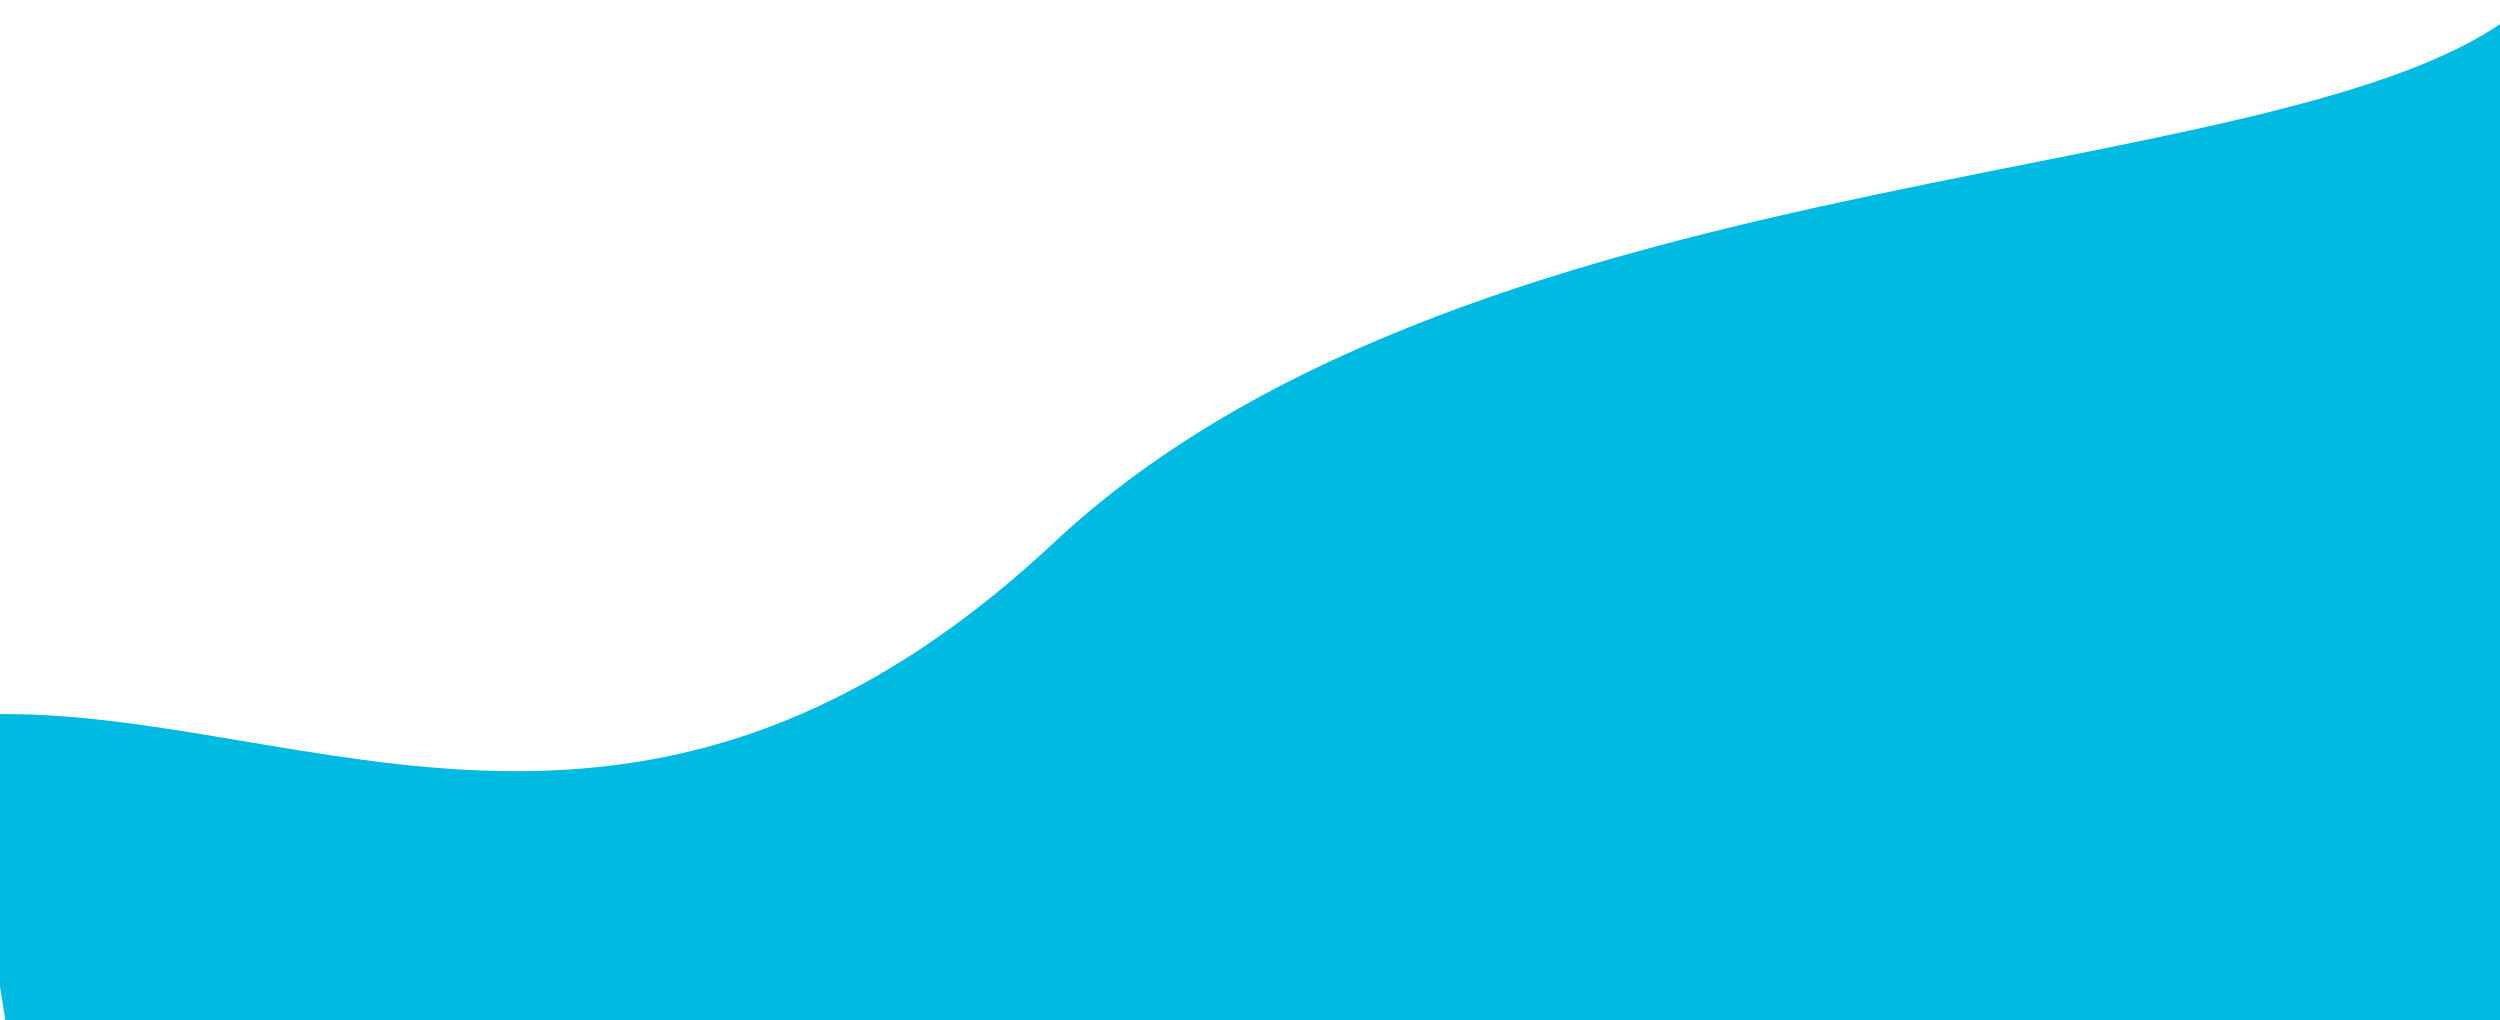 <svg width="1963" height="801" viewBox="0 0 1963 801" fill="none" xmlns="http://www.w3.org/2000/svg">
<path d="M827.436 426.125C1163.09 111.934 1825.38 153.689 1986.77 0L2157 822.019L12.675 854L-34 562.171C215.951 541.969 491.785 740.316 827.436 426.125Z" fill="#00BAE2"/>
</svg>
